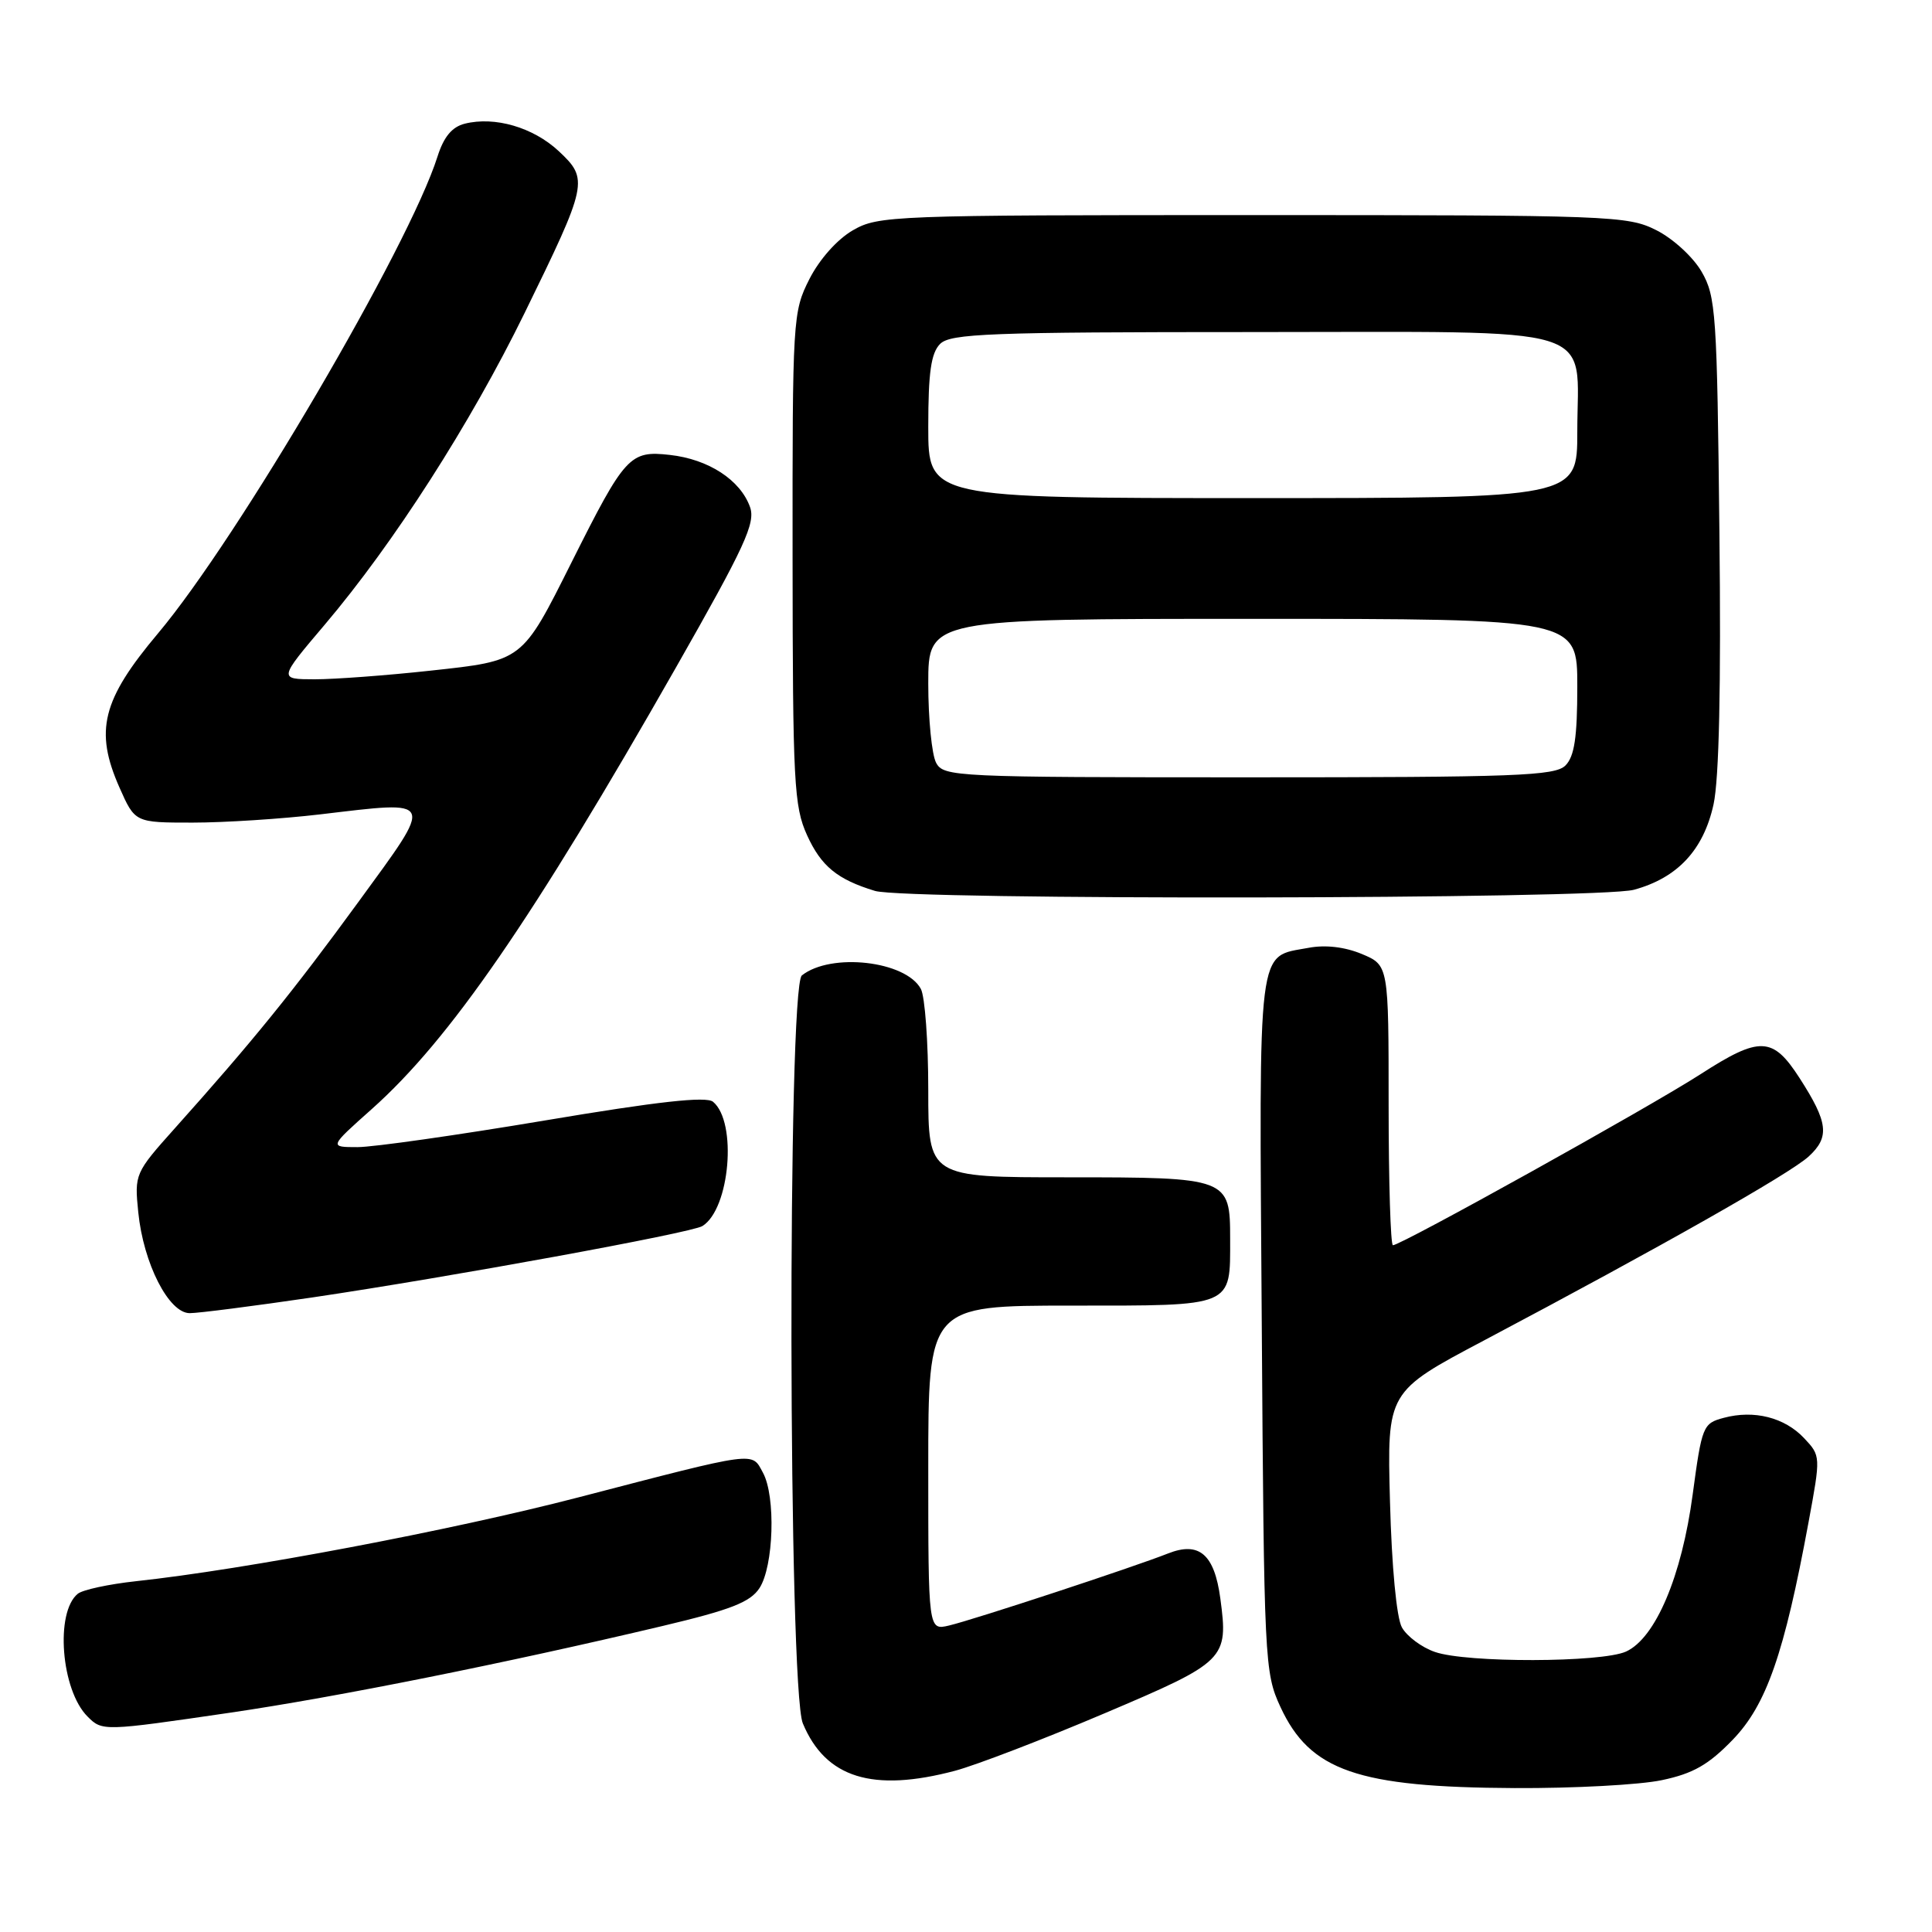 <?xml version="1.0" encoding="UTF-8" standalone="no"?>
<!DOCTYPE svg PUBLIC "-//W3C//DTD SVG 1.1//EN" "http://www.w3.org/Graphics/SVG/1.1/DTD/svg11.dtd" >
<svg xmlns="http://www.w3.org/2000/svg" xmlns:xlink="http://www.w3.org/1999/xlink" version="1.1" viewBox="0 0 256 256">
 <g >
 <path fill="currentColor"
d=" M 220.20 235.88 C 224.35 235.01 226.39 233.84 229.60 230.52 C 234.06 225.90 236.42 219.14 239.64 201.71 C 241.26 192.95 241.26 192.91 239.06 190.57 C 236.48 187.82 232.42 186.79 228.41 187.87 C 225.65 188.60 225.51 188.95 224.29 198.02 C 222.84 208.87 219.36 217.06 215.46 218.84 C 212.22 220.31 194.32 220.36 190.13 218.89 C 188.38 218.29 186.42 216.82 185.76 215.64 C 185.05 214.37 184.41 207.62 184.18 198.96 C 183.79 184.41 183.79 184.41 196.65 177.61 C 220.04 165.23 237.16 155.53 239.66 153.24 C 242.47 150.66 242.25 148.74 238.44 142.83 C 234.90 137.34 233.19 137.27 225.34 142.33 C 218.52 146.73 185.65 165.00 184.57 165.00 C 184.26 165.00 184.00 156.65 184.00 146.45 C 184.00 127.90 184.00 127.90 180.45 126.41 C 178.19 125.47 175.62 125.17 173.40 125.59 C 166.52 126.88 166.84 124.30 167.19 175.38 C 167.49 220.16 167.56 221.64 169.66 226.17 C 173.58 234.65 179.88 236.83 200.70 236.93 C 208.51 236.97 217.29 236.50 220.20 235.88 Z  M 126.57 234.63 C 129.36 233.88 138.25 230.47 146.32 227.04 C 162.46 220.19 162.78 219.87 161.70 211.80 C 160.91 205.93 158.89 204.21 154.75 205.85 C 150.23 207.64 129.09 214.60 125.75 215.39 C 123.00 216.04 123.00 216.04 123.00 194.52 C 123.00 173.00 123.00 173.00 141.96 173.00 C 163.62 173.00 163.00 173.26 163.00 164.14 C 163.00 156.08 162.78 156.00 141.43 156.00 C 123.00 156.00 123.00 156.00 123.00 144.43 C 123.00 138.07 122.56 132.05 122.02 131.04 C 120.03 127.32 110.11 126.19 106.25 129.25 C 104.33 130.78 104.45 223.75 106.38 228.36 C 109.40 235.60 115.65 237.53 126.57 234.63 Z  M 30.50 226.94 C 44.63 224.87 67.02 220.38 87.80 215.45 C 96.82 213.31 99.41 212.30 100.63 210.44 C 102.52 207.55 102.81 198.30 101.10 195.15 C 99.57 192.33 100.54 192.20 76.64 198.41 C 59.79 202.79 32.42 207.97 18.00 209.52 C 14.42 209.91 10.97 210.65 10.31 211.18 C 7.28 213.63 8.09 223.95 11.60 227.45 C 13.55 229.41 13.69 229.40 30.50 226.94 Z  M 41.37 171.92 C 59.47 169.24 91.60 163.37 93.07 162.46 C 96.72 160.20 97.71 148.66 94.48 145.99 C 93.58 145.24 87.16 145.95 72.19 148.47 C 60.63 150.41 49.46 152.00 47.38 152.00 C 43.60 152.00 43.60 152.00 49.27 146.95 C 59.60 137.74 70.58 121.81 89.60 88.39 C 98.69 72.42 100.14 69.30 99.38 67.18 C 98.10 63.60 93.89 60.85 88.76 60.28 C 83.45 59.68 82.82 60.37 75.74 74.50 C 69.13 87.69 69.33 87.53 57.00 88.87 C 51.22 89.50 44.34 90.01 41.70 90.01 C 36.90 90.00 36.90 90.00 43.05 82.75 C 52.19 71.96 62.34 56.13 69.50 41.50 C 77.90 24.33 78.02 23.76 74.04 20.03 C 70.65 16.87 65.57 15.39 61.58 16.39 C 59.89 16.82 58.80 18.13 57.97 20.75 C 54.19 32.67 31.55 71.30 20.95 83.91 C 13.52 92.74 12.50 96.82 15.83 104.35 C 17.89 109.00 17.89 109.00 25.52 109.00 C 29.72 109.00 37.32 108.51 42.41 107.91 C 57.83 106.09 57.62 105.62 47.50 119.50 C 38.81 131.41 33.49 137.97 23.17 149.50 C 17.88 155.41 17.81 155.58 18.32 160.62 C 19.00 167.41 22.36 174.00 25.14 174.00 C 26.30 174.00 33.60 173.06 41.37 171.92 Z  M 216.50 117.90 C 222.27 116.33 225.72 112.64 227.05 106.60 C 227.79 103.24 228.06 90.95 227.83 70.50 C 227.52 41.52 227.37 39.27 225.47 36.00 C 224.35 34.06 221.68 31.61 219.47 30.50 C 215.66 28.58 213.51 28.50 166.00 28.50 C 118.13 28.50 116.38 28.57 113.00 30.52 C 110.93 31.72 108.58 34.36 107.25 36.98 C 105.05 41.32 105.00 42.18 105.02 73.96 C 105.04 103.72 105.21 106.86 106.94 110.67 C 108.81 114.78 110.94 116.53 115.94 118.05 C 120.06 119.30 211.86 119.16 216.50 117.90 Z  M 124.04 101.07 C 123.47 100.00 123.00 95.28 123.00 90.57 C 123.00 82.00 123.00 82.00 166.00 82.00 C 209.00 82.00 209.00 82.00 209.00 90.93 C 209.00 97.71 208.62 100.23 207.43 101.43 C 206.05 102.81 200.85 103.00 165.46 103.00 C 126.55 103.00 125.03 102.93 124.04 101.07 Z  M 123.00 56.57 C 123.00 49.33 123.37 46.78 124.57 45.57 C 125.95 44.20 131.10 44.00 166.01 44.00 C 212.99 44.00 209.00 42.77 209.00 57.22 C 209.00 66.00 209.00 66.00 166.00 66.00 C 123.00 66.00 123.00 66.00 123.00 56.57 Z "/>
</g>
</svg>